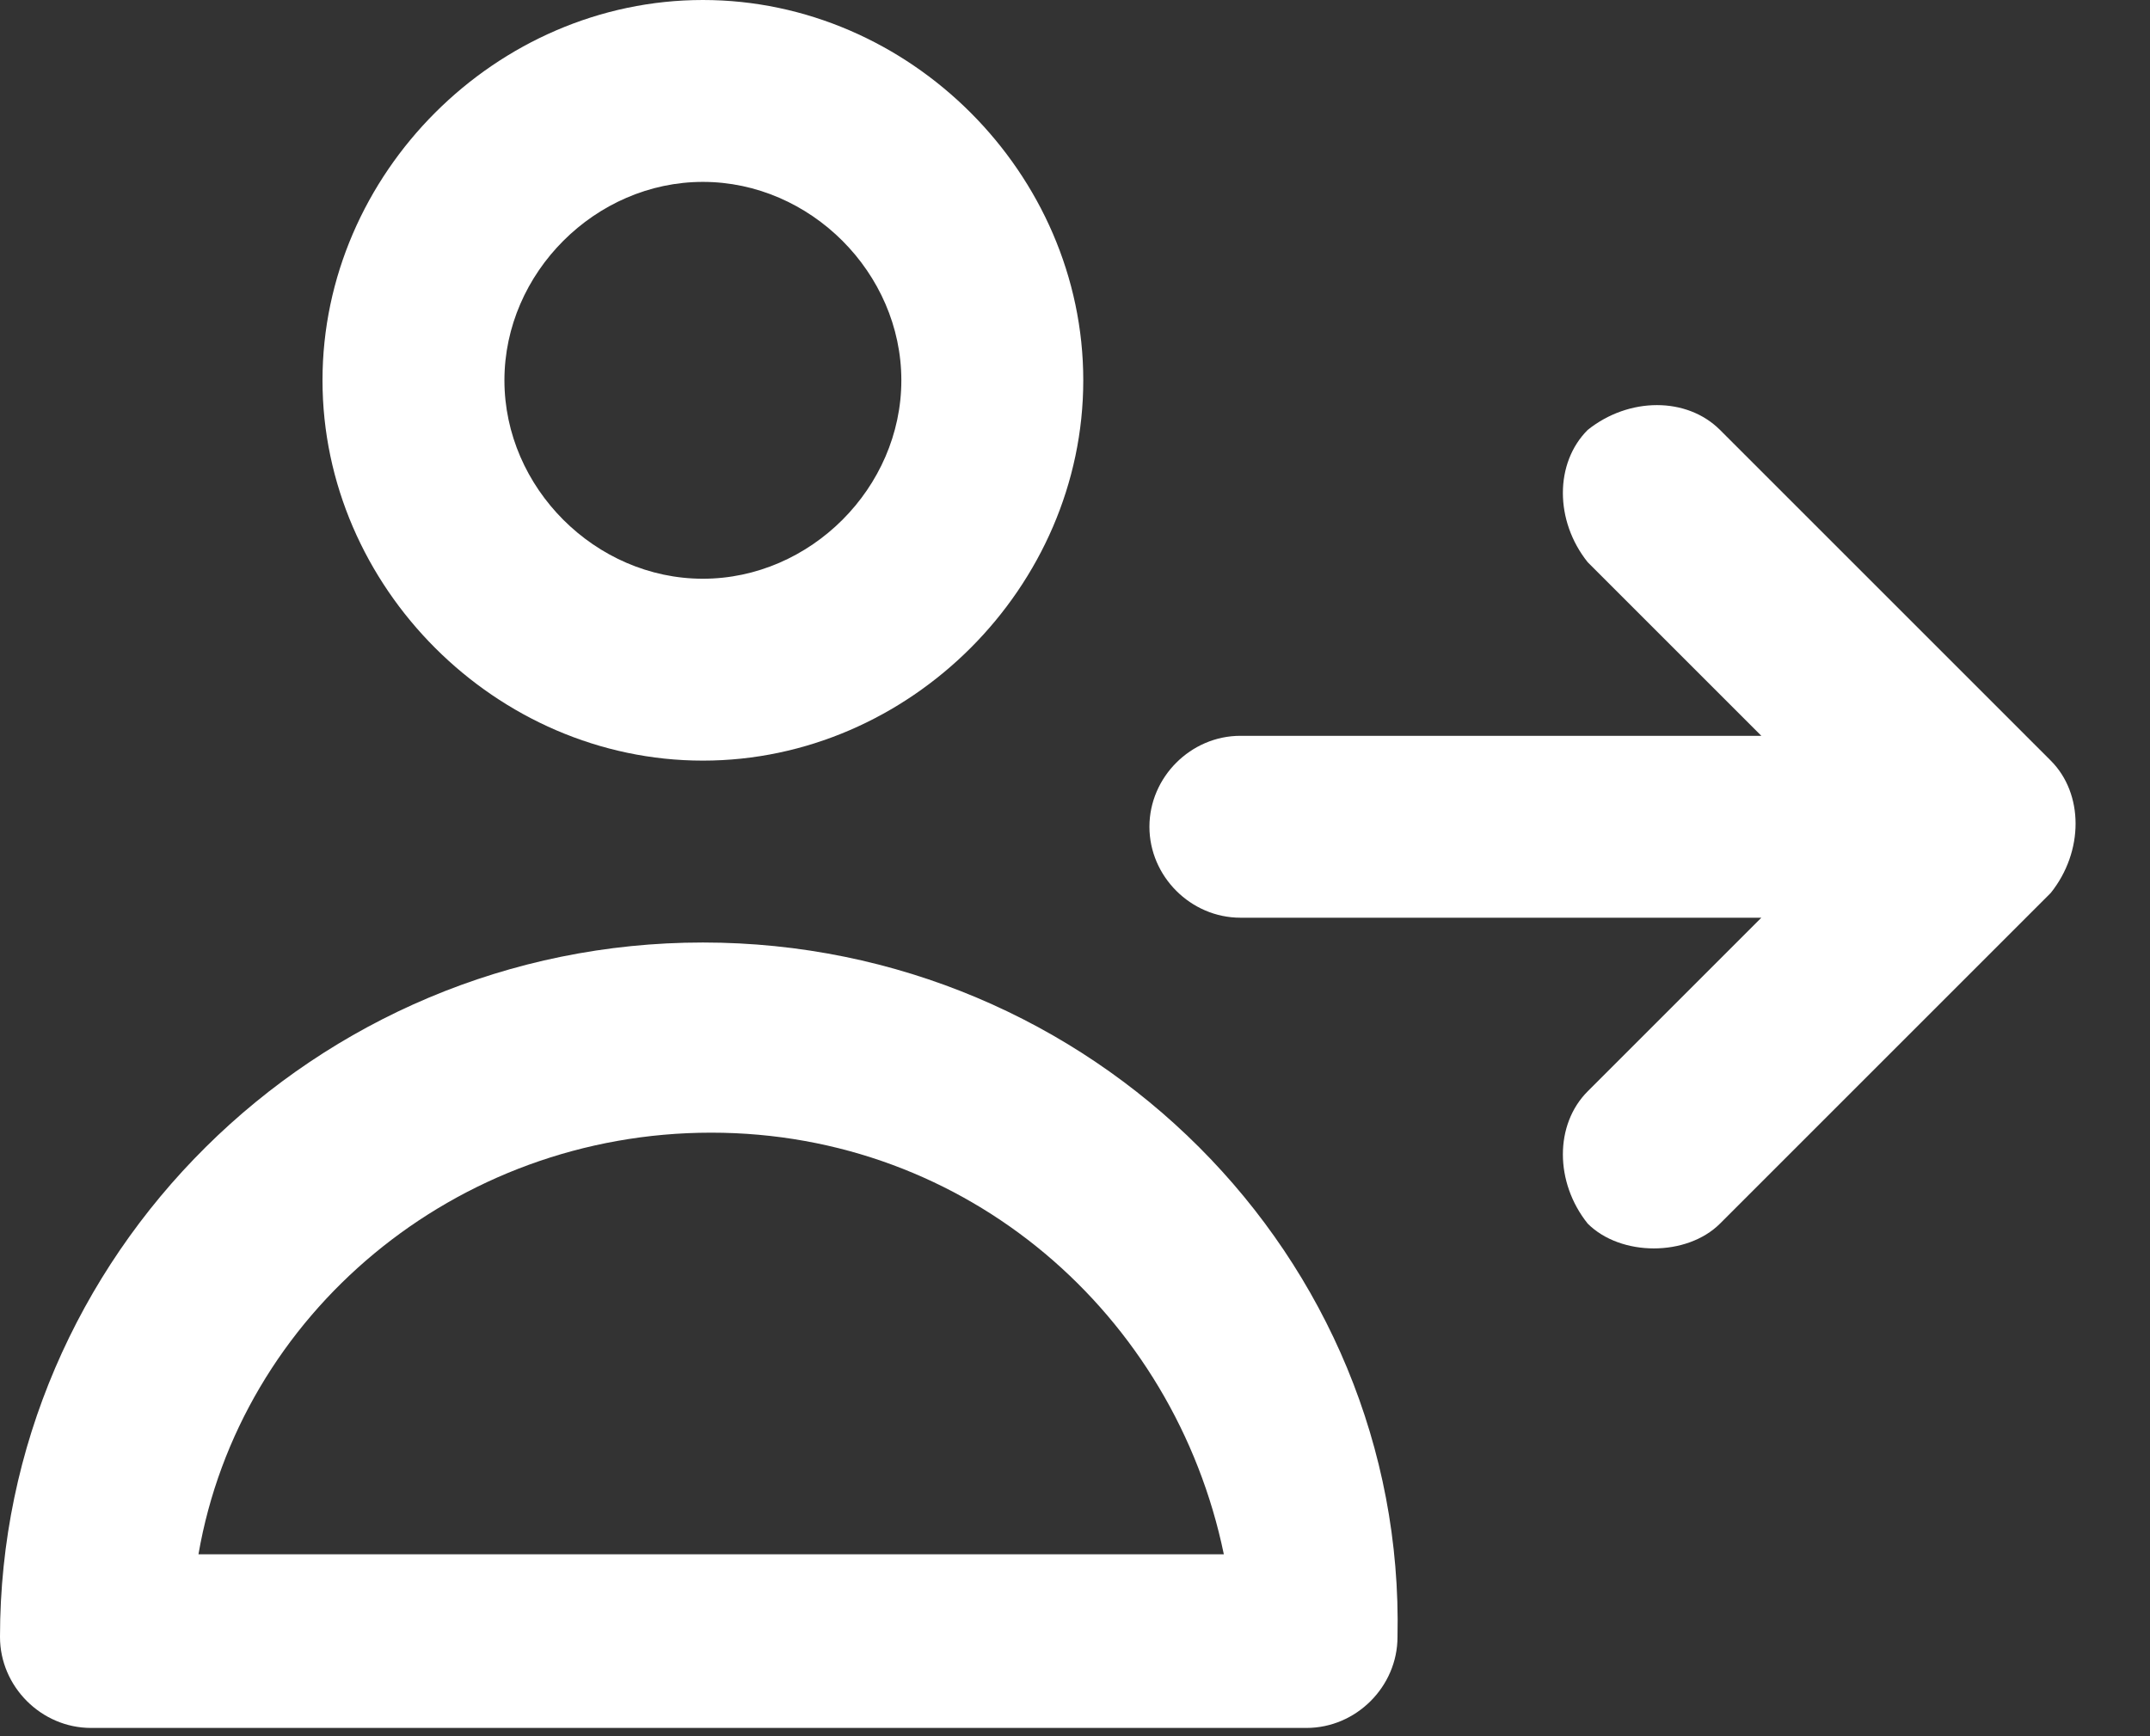 <?xml version="1.0" encoding="utf-8"?>
<!-- Generator: Adobe Illustrator 21.0.0, SVG Export Plug-In . SVG Version: 6.00 Build 0)  -->
<svg version="1.1" id="Layer_1" xmlns="http://www.w3.org/2000/svg" xmlns:xlink="http://www.w3.org/1999/xlink" x="0px" y="0px"
	 viewBox="0 0 26 21" style="enable-background:new 0 0 26 21;" xml:space="preserve">
<rect x="0" y="0" width="26" height="21" fill="#333333" stroke="none"/>
<style type="text/css">
	.st0{fill:#FFFFFF;}
</style>
<g>
	<path class="st0" d="M8.5,9.2c2.5,0,4.6-2.1,4.6-4.6c0-2.5-2.1-4.6-4.6-4.6C6,0,3.9,2.1,3.9,4.6C3.9,7.1,6,9.2,8.5,9.2z M8.5,2.2
		c1.3,0,2.4,1.1,2.4,2.4C10.9,5.9,9.8,7,8.5,7C7.2,7,6.1,5.9,6.1,4.6C6.1,3.3,7.2,2.2,8.5,2.2z"/>
	<path class="st0" d="M8.5,11.4c-4.7,0-8.5,3.8-8.5,8.4c0,0.6,0.5,1.1,1.1,1.1h14.7c0.6,0,1.1-0.5,1.1-1.1
		C17,15.2,13.2,11.4,8.5,11.4z M2.4,18.8c0.5-2.9,3.1-5.1,6.2-5.1c3.1,0,5.6,2.2,6.2,5.1H2.4z"/>
	<path class="st0" d="M24.8,9.2l-4-4c-0.4-0.4-1.1-0.4-1.6,0c-0.4,0.4-0.4,1.1,0,1.6l2.1,2.1H15c-0.6,0-1.1,0.5-1.1,1.1
		s0.5,1.1,1.1,1.1h6.3l-2.1,2.1c-0.4,0.4-0.4,1.1,0,1.6c0.2,0.2,0.5,0.3,0.8,0.3c0.3,0,0.6-0.1,0.8-0.3l4-4
		C25.2,10.3,25.2,9.6,24.8,9.2z"/>
</g>
</svg>
